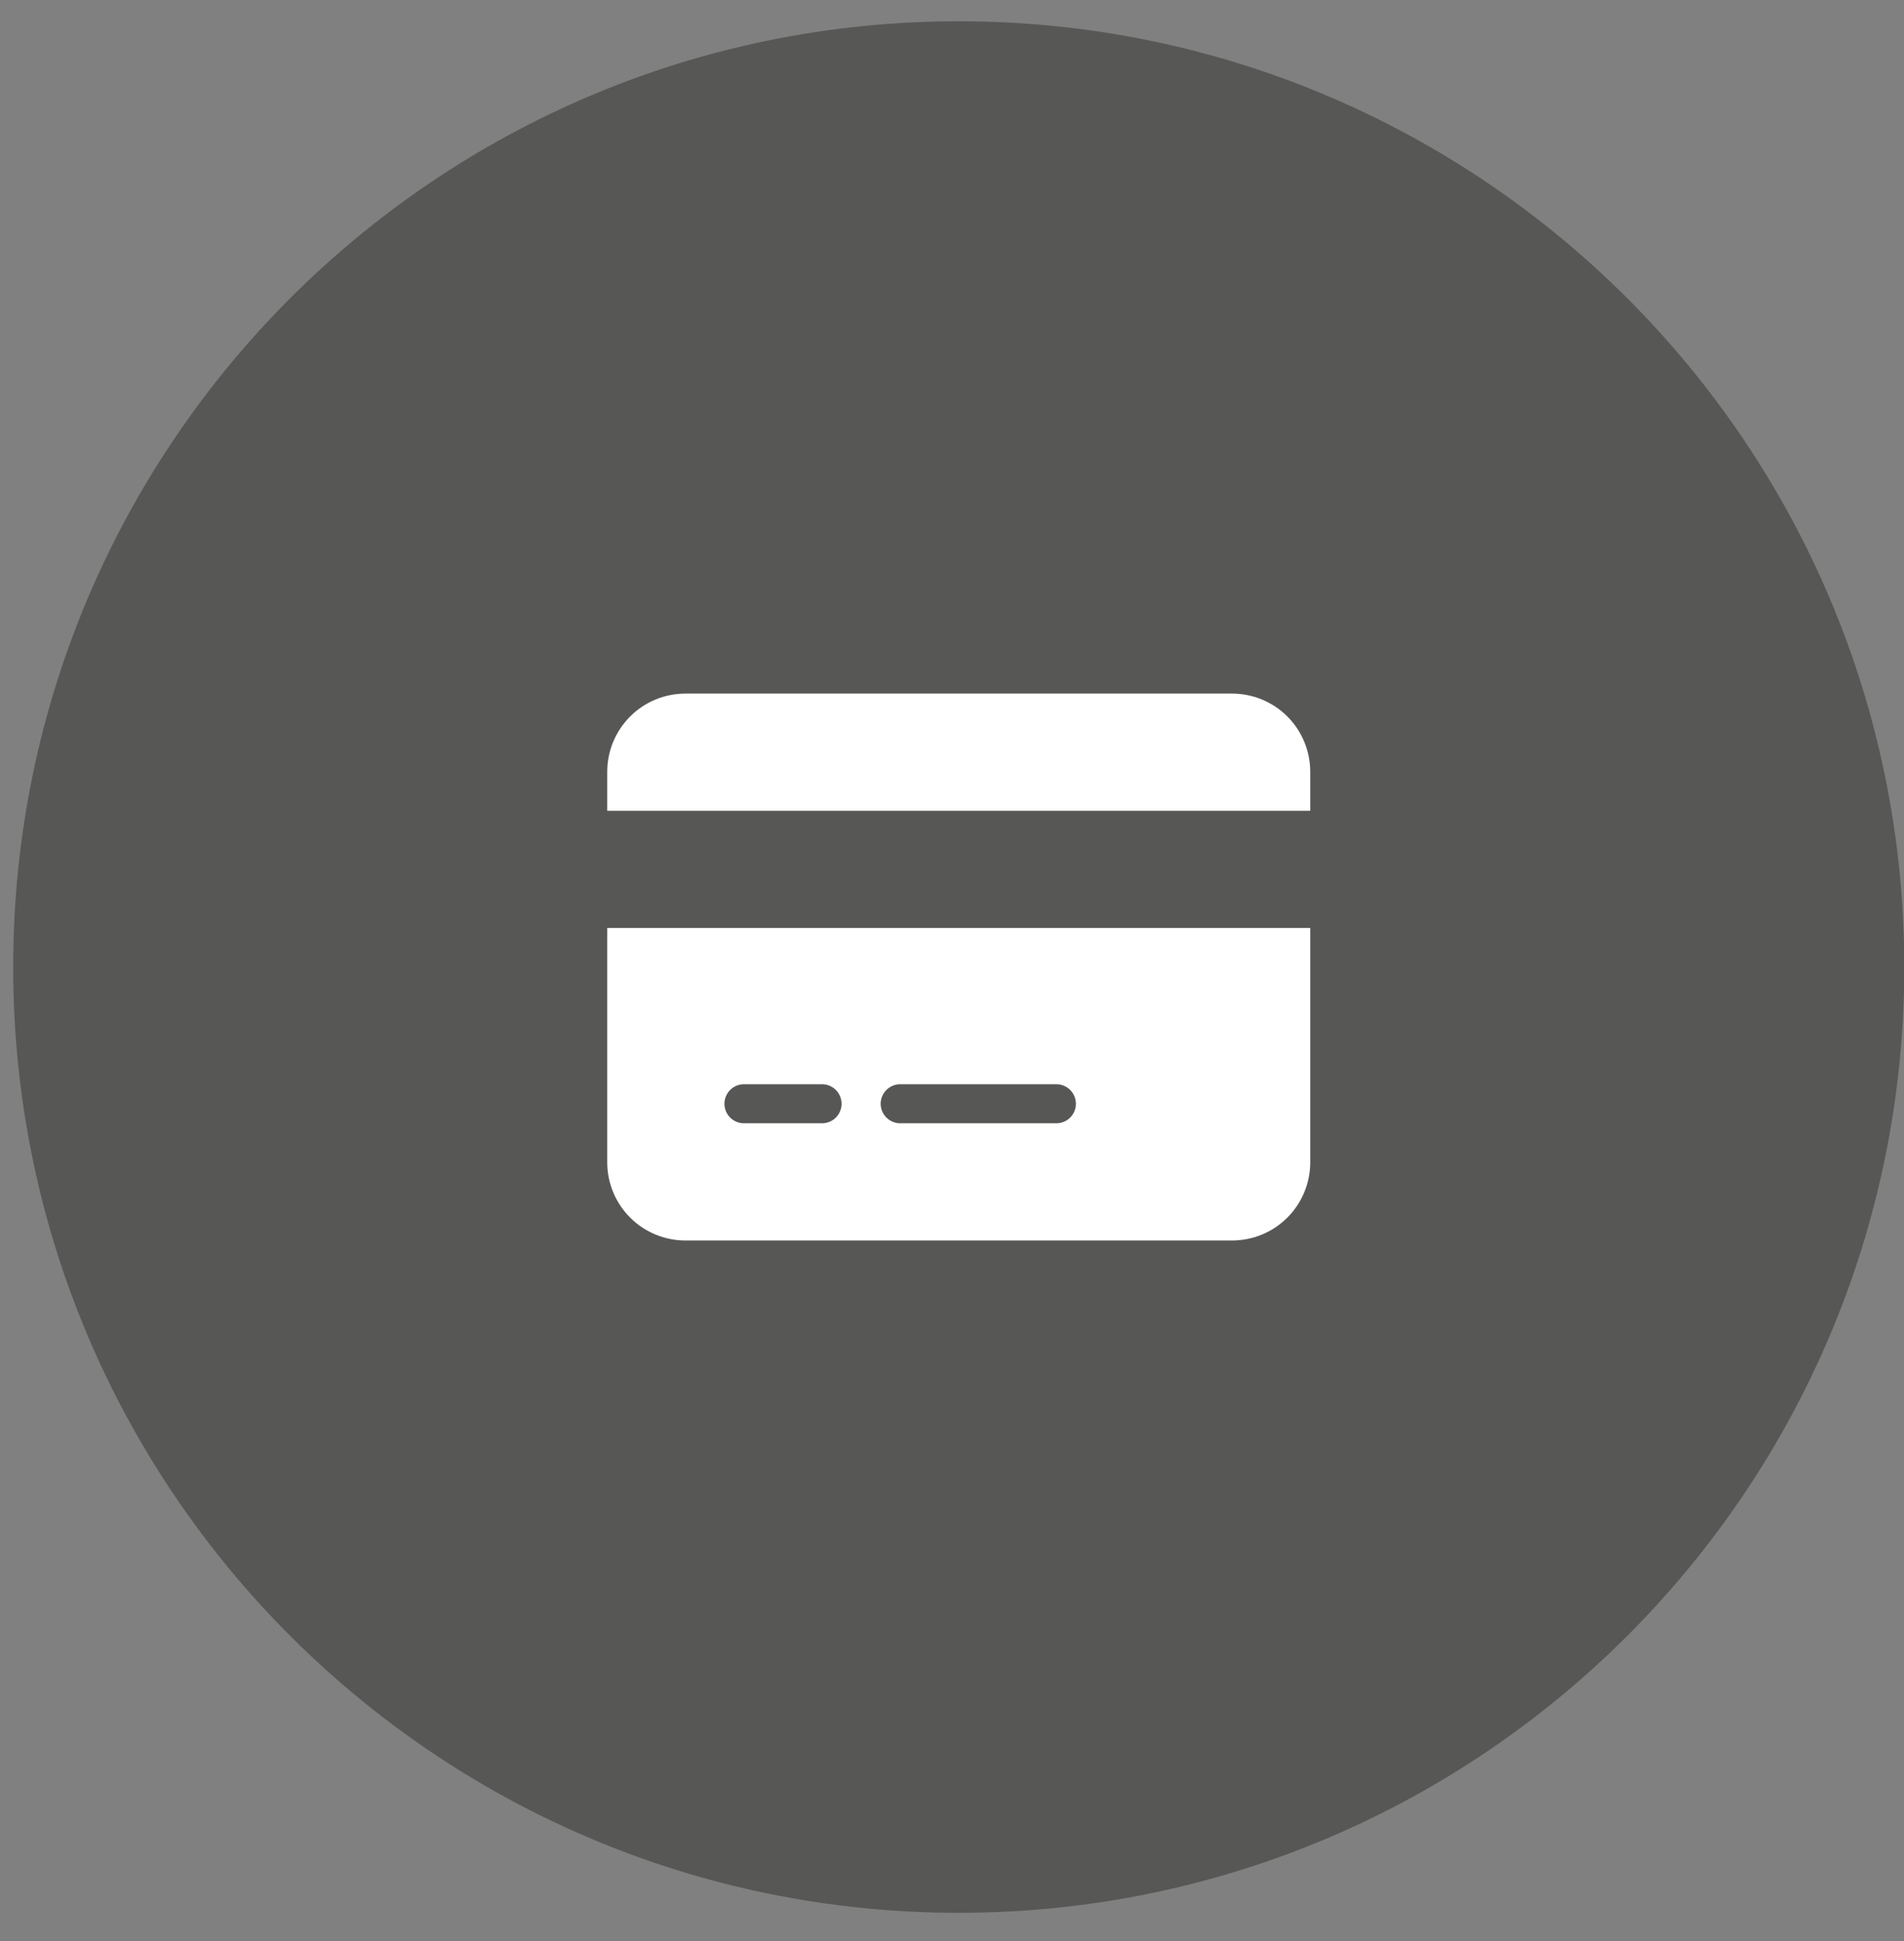 <svg width="52" height="53" viewBox="0 0 52 53" fill="none" xmlns="http://www.w3.org/2000/svg">
<rect x="0" y="0" width="52" height="53" fill="#808080" stroke="none"/>
<path d="M26.184 52.229C40.446 52.229 52.008 40.667 52.008 26.405C52.008 12.143 40.446 0.581 26.184 0.581C11.922 0.581 0.36 12.143 0.36 26.405C0.36 40.667 11.922 52.229 26.184 52.229Z" fill="#575756"/>
<path d="M18.718 18.938C18.152 18.939 17.61 19.163 17.21 19.563C16.81 19.963 16.585 20.505 16.584 21.071V22.138H35.784V21.071C35.783 20.505 35.559 19.963 35.159 19.563C34.759 19.163 34.216 18.939 33.651 18.938H18.718ZM35.784 25.338H16.584V31.738C16.584 32.304 16.81 32.846 17.21 33.246C17.61 33.646 18.152 33.871 18.718 33.871H33.651C34.217 33.871 34.759 33.646 35.159 33.246C35.559 32.846 35.784 32.304 35.784 31.738V25.338ZM20.318 29.605H22.451C22.592 29.605 22.728 29.661 22.828 29.761C22.928 29.861 22.984 29.997 22.984 30.138C22.984 30.279 22.928 30.415 22.828 30.515C22.728 30.615 22.592 30.671 22.451 30.671H20.318C20.177 30.671 20.041 30.615 19.941 30.515C19.841 30.415 19.785 30.279 19.785 30.138C19.785 29.997 19.841 29.861 19.941 29.761C20.041 29.661 20.177 29.605 20.318 29.605ZM24.051 30.138C24.052 29.997 24.108 29.862 24.208 29.762C24.308 29.662 24.443 29.605 24.584 29.605H28.851C28.992 29.605 29.128 29.661 29.228 29.761C29.328 29.861 29.384 29.997 29.384 30.138C29.384 30.279 29.328 30.415 29.228 30.515C29.128 30.615 28.992 30.671 28.851 30.671H24.584C24.443 30.671 24.308 30.614 24.208 30.514C24.108 30.414 24.052 30.279 24.051 30.138Z" fill="white"/>
</svg>
